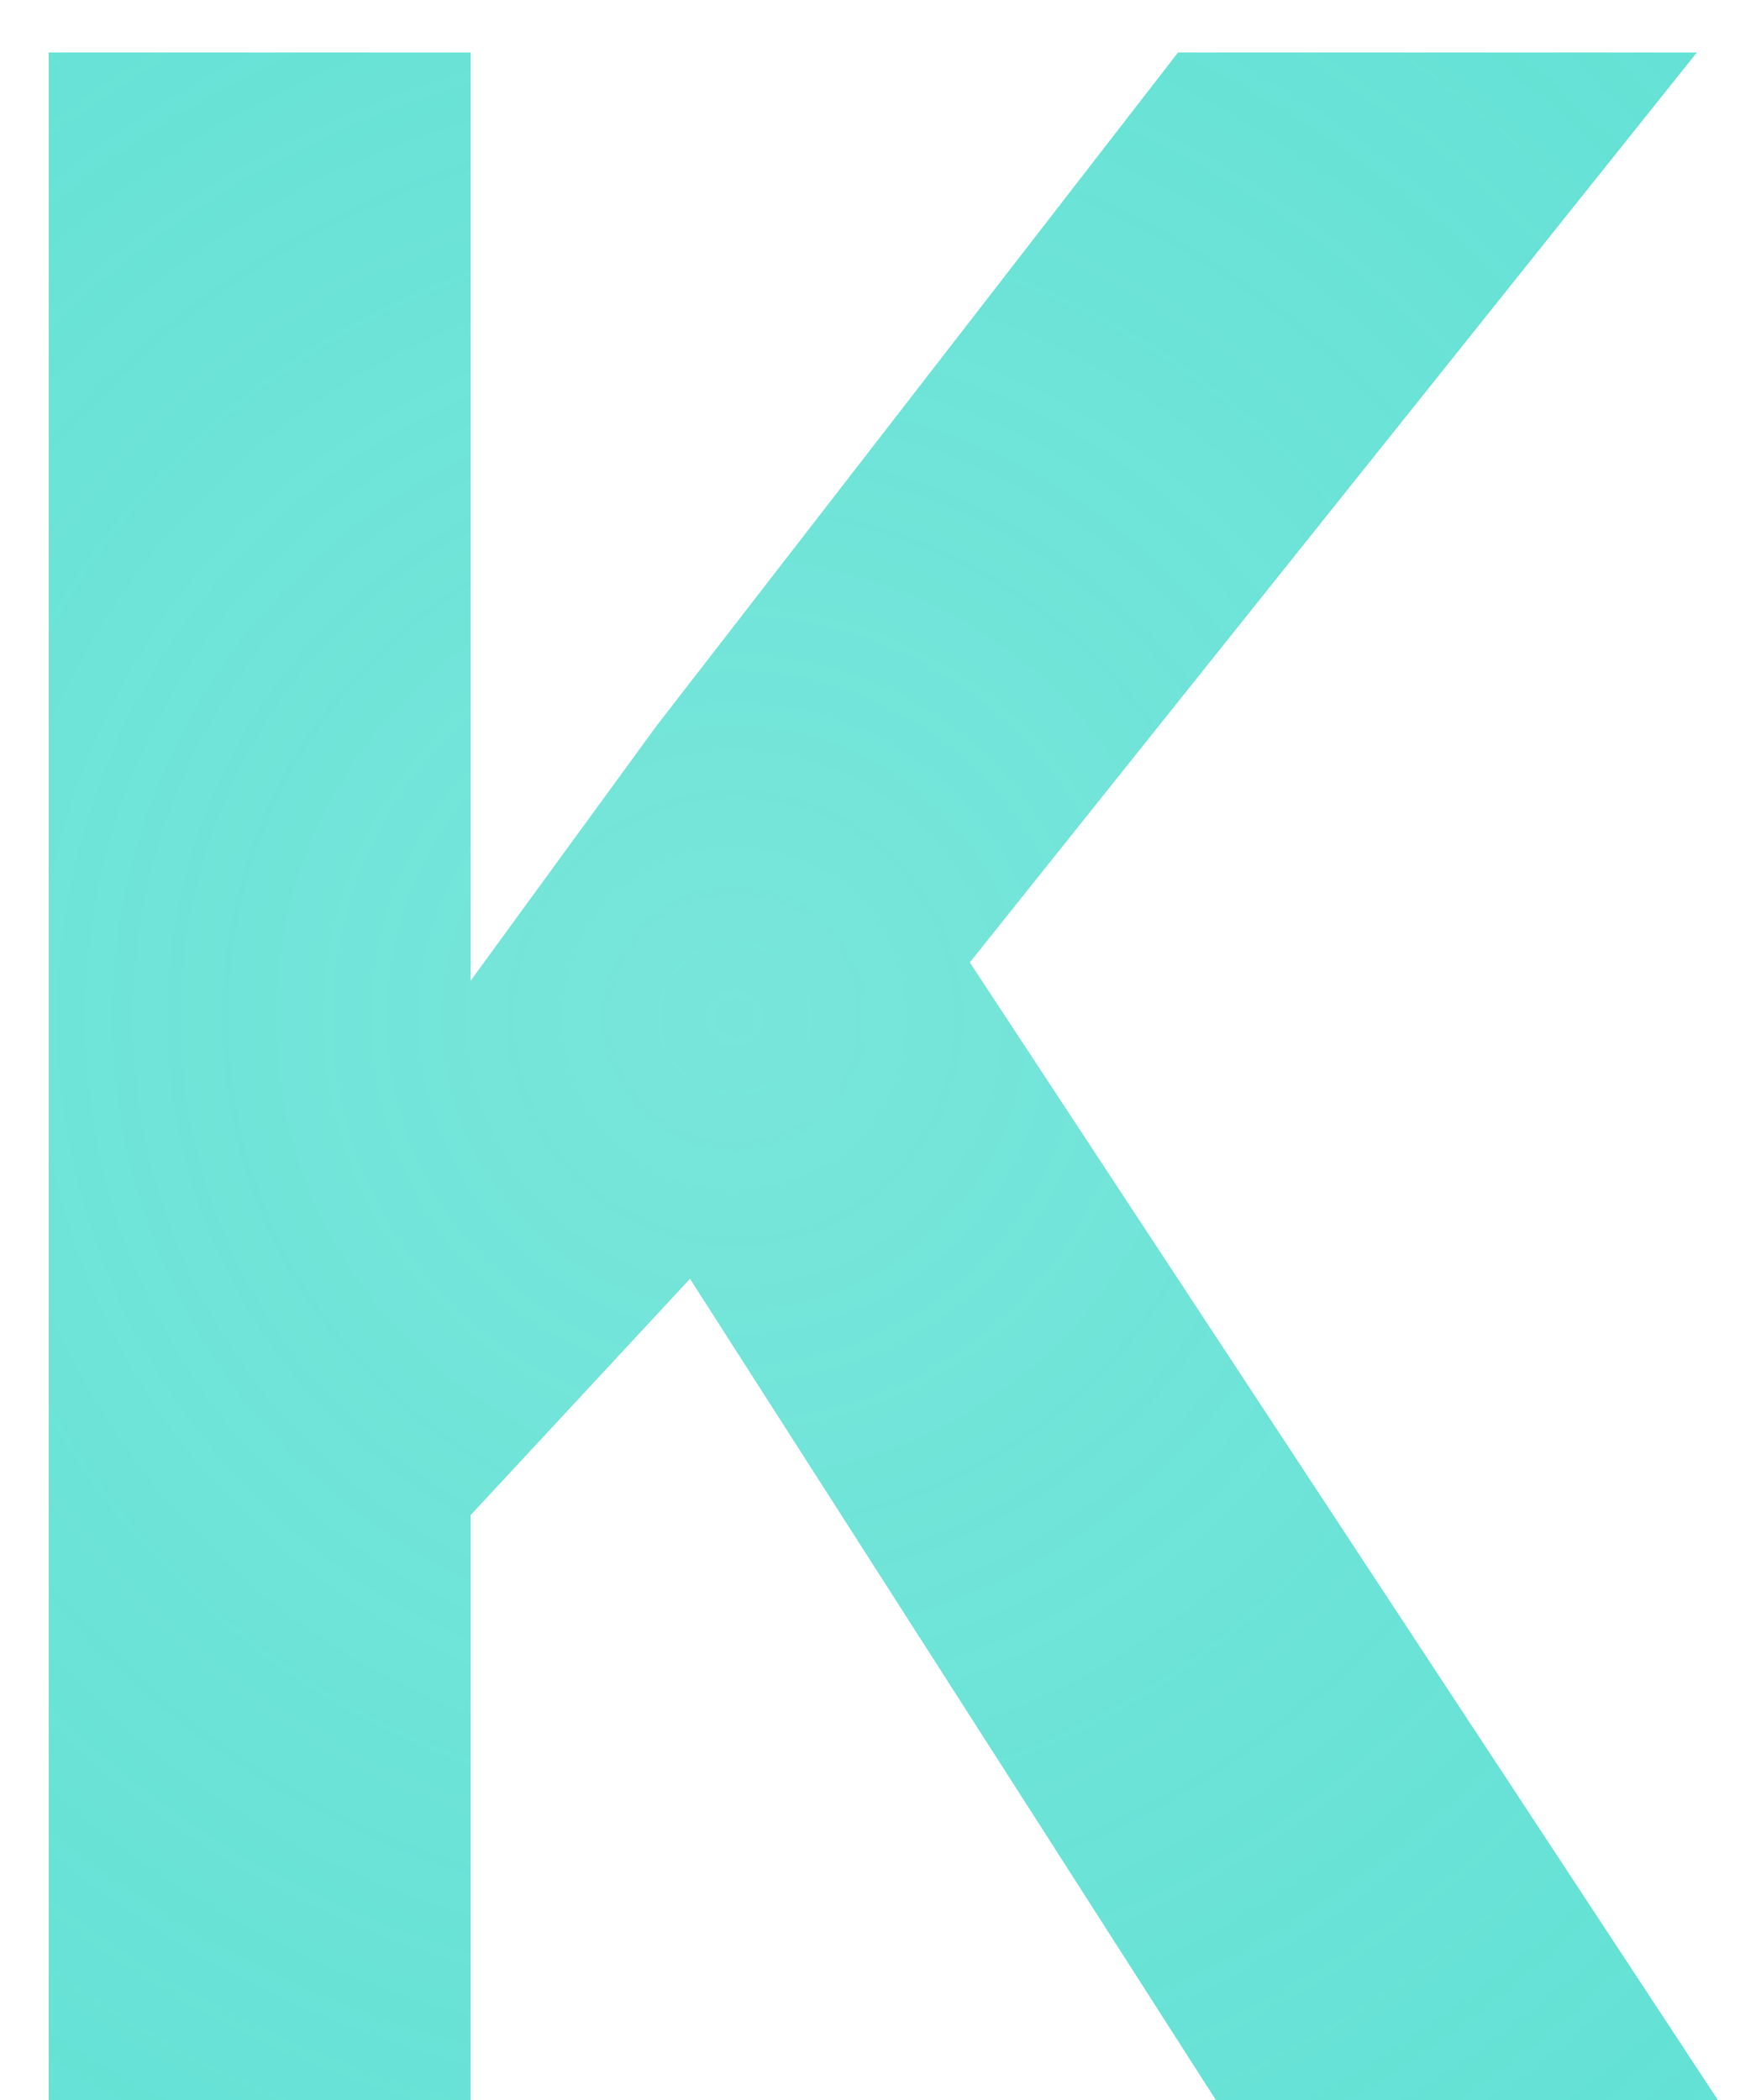 <svg width="29" height="35" viewBox="0 0 29 35" fill="none" xmlns="http://www.w3.org/2000/svg">
<path d="M11.5 21.312L7.844 25.25V35H0.812V0.875H7.844V16.344L10.938 12.102L19.633 0.875H28.281L16.164 16.039L28.633 35H20.266L11.5 21.312Z" fill="url(#paint0_diamond)"/>
<defs>
<radialGradient id="paint0_diamond" cx="0" cy="0" r="1" gradientUnits="userSpaceOnUse" gradientTransform="translate(12.242 16.893) rotate(88.075) scale(45.115 45.081)">
<stop stop-color="#52ded0" stop-opacity="0.78"/>
<stop offset="1" stop-color="#52ded0"/>
</radialGradient>
</defs>
</svg>

